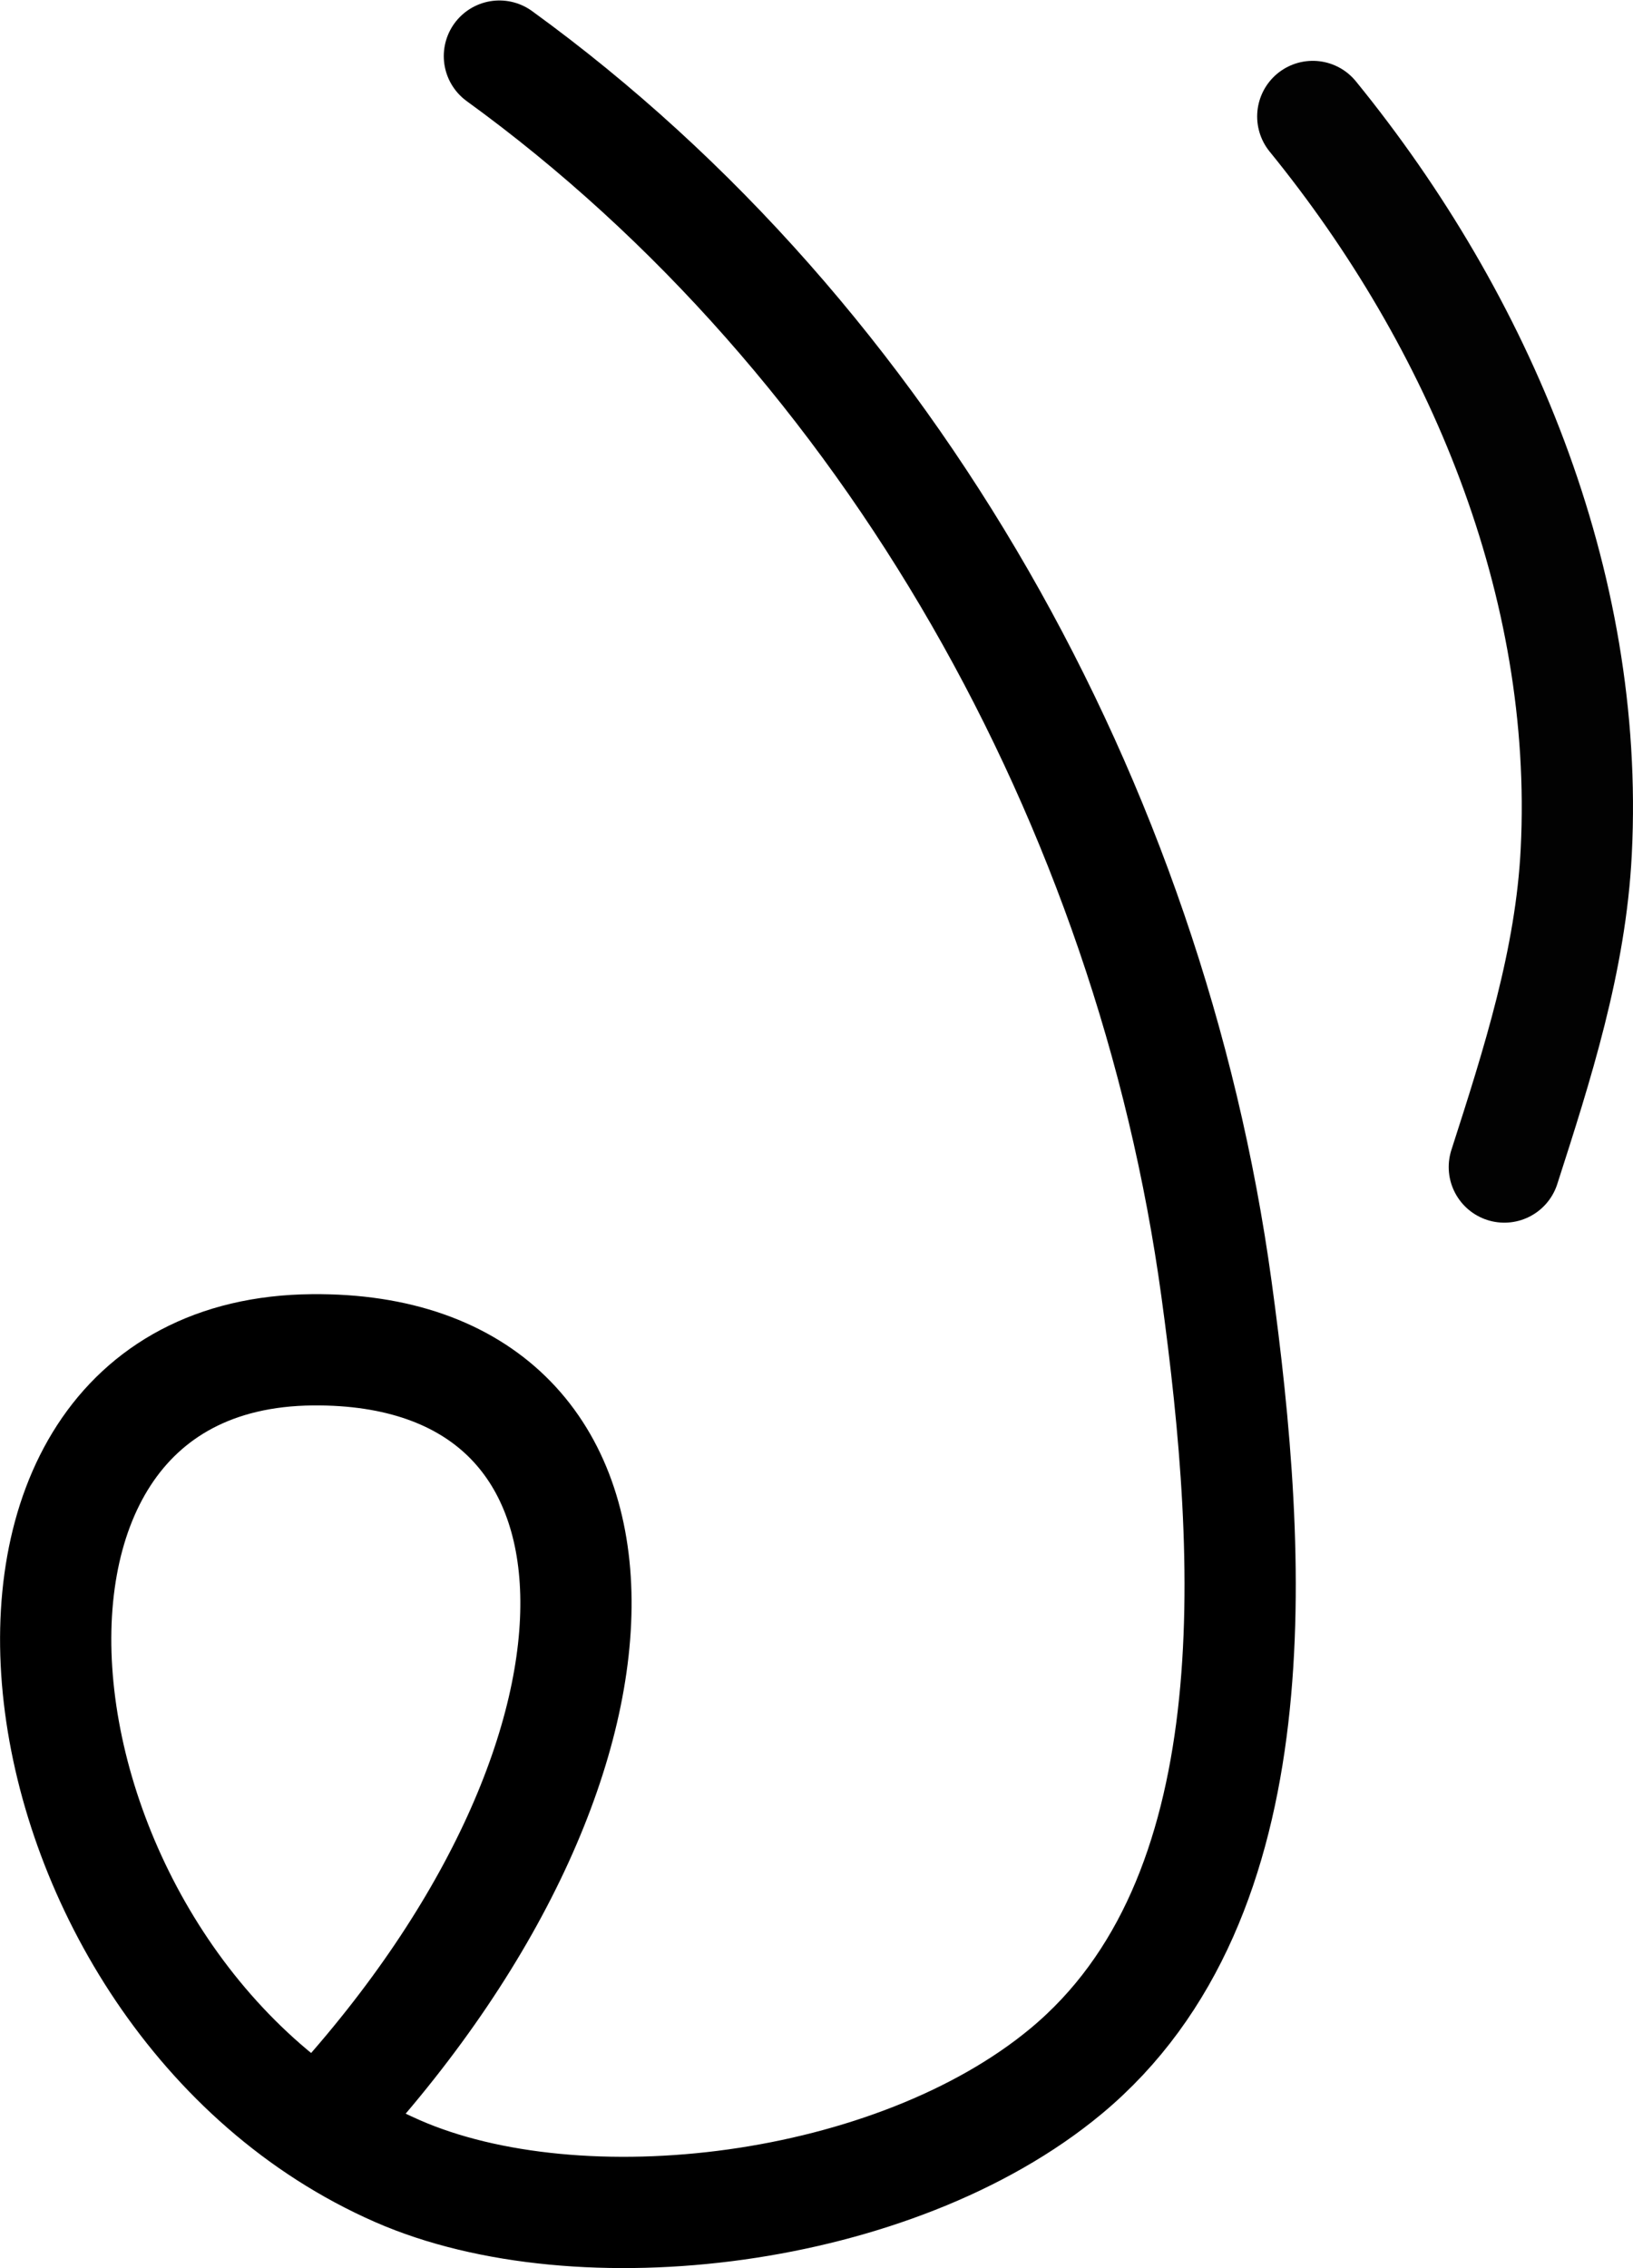 <?xml version="1.0" encoding="UTF-8" standalone="no"?>
<svg
   xmlns:dc="http://purl.org/dc/elements/1.1/"
   xmlns:cc="http://creativecommons.org/ns#"
   xmlns:rdf="http://www.w3.org/1999/02/22-rdf-syntax-ns#"
   xmlns:svg="http://www.w3.org/2000/svg"
   xmlns="http://www.w3.org/2000/svg"
   xmlns:sodipodi="http://sodipodi.sourceforge.net/DTD/sodipodi-0.dtd"
   xmlns:inkscape="http://www.inkscape.org/namespaces/inkscape"
   width="587.191"
   height="815.364"
   id="svg8"
   version="1.1"
   inkscape:version="0.91 r13725"
   sodipodi:docname="a18.svg">
  <defs
     id="defs14" />
  <sodipodi:namedview
     pagecolor="#ffffff"
     bordercolor="#666666"
     borderopacity="1"
     objecttolerance="10"
     gridtolerance="10"
     guidetolerance="10"
     inkscape:pageopacity="0"
     inkscape:pageshadow="2"
     inkscape:window-width="1280"
     inkscape:window-height="751"
     id="namedview12"
     showgrid="false"
     fit-margin-top="0"
     fit-margin-left="0"
     fit-margin-right="0"
     fit-margin-bottom="0"
     inkscape:zoom="0.59898477"
     inkscape:cx="349.08734"
     inkscape:cy="394.00014"
     inkscape:window-x="0"
     inkscape:window-y="0"
     inkscape:window-maximized="1"
     inkscape:current-layer="svg8" />
  <path
     inkscape:connector-curvature="0"
     id="path20354"
     d="M 179.573,20.168 C 320.372,122.289 413.605,289.475 437.418,463.294 450.785,560.866 457.929,682.555 383.297,744.531 321.681,795.699 208.45,809.193 142.819,780.382 0.942,718.102 -29.374,486.44 112.365,485.2 235.486,484.124 239.41,628.216 119.419,759.562"
     style="fill:none;stroke:#000000;stroke-width:40;stroke-linecap:round;stroke-linejoin:round;stroke-miterlimit:4;stroke-dasharray:none"
     sodipodi:nodetypes="cssssc" />
  <path
     style="fill:none;stroke:#020202;stroke-width:40;stroke-linecap:round;stroke-linejoin:round;stroke-miterlimit:4;stroke-dasharray:none"
     d="m 472.047,41.869 c 60.053,73.753 99.578,167.826 94.741,264.195 -1.962,39.099 -13.986,76.508 -25.866,113.44"
     id="path3373"
     inkscape:connector-curvature="0"
     sodipodi:nodetypes="csc" />
</svg>
